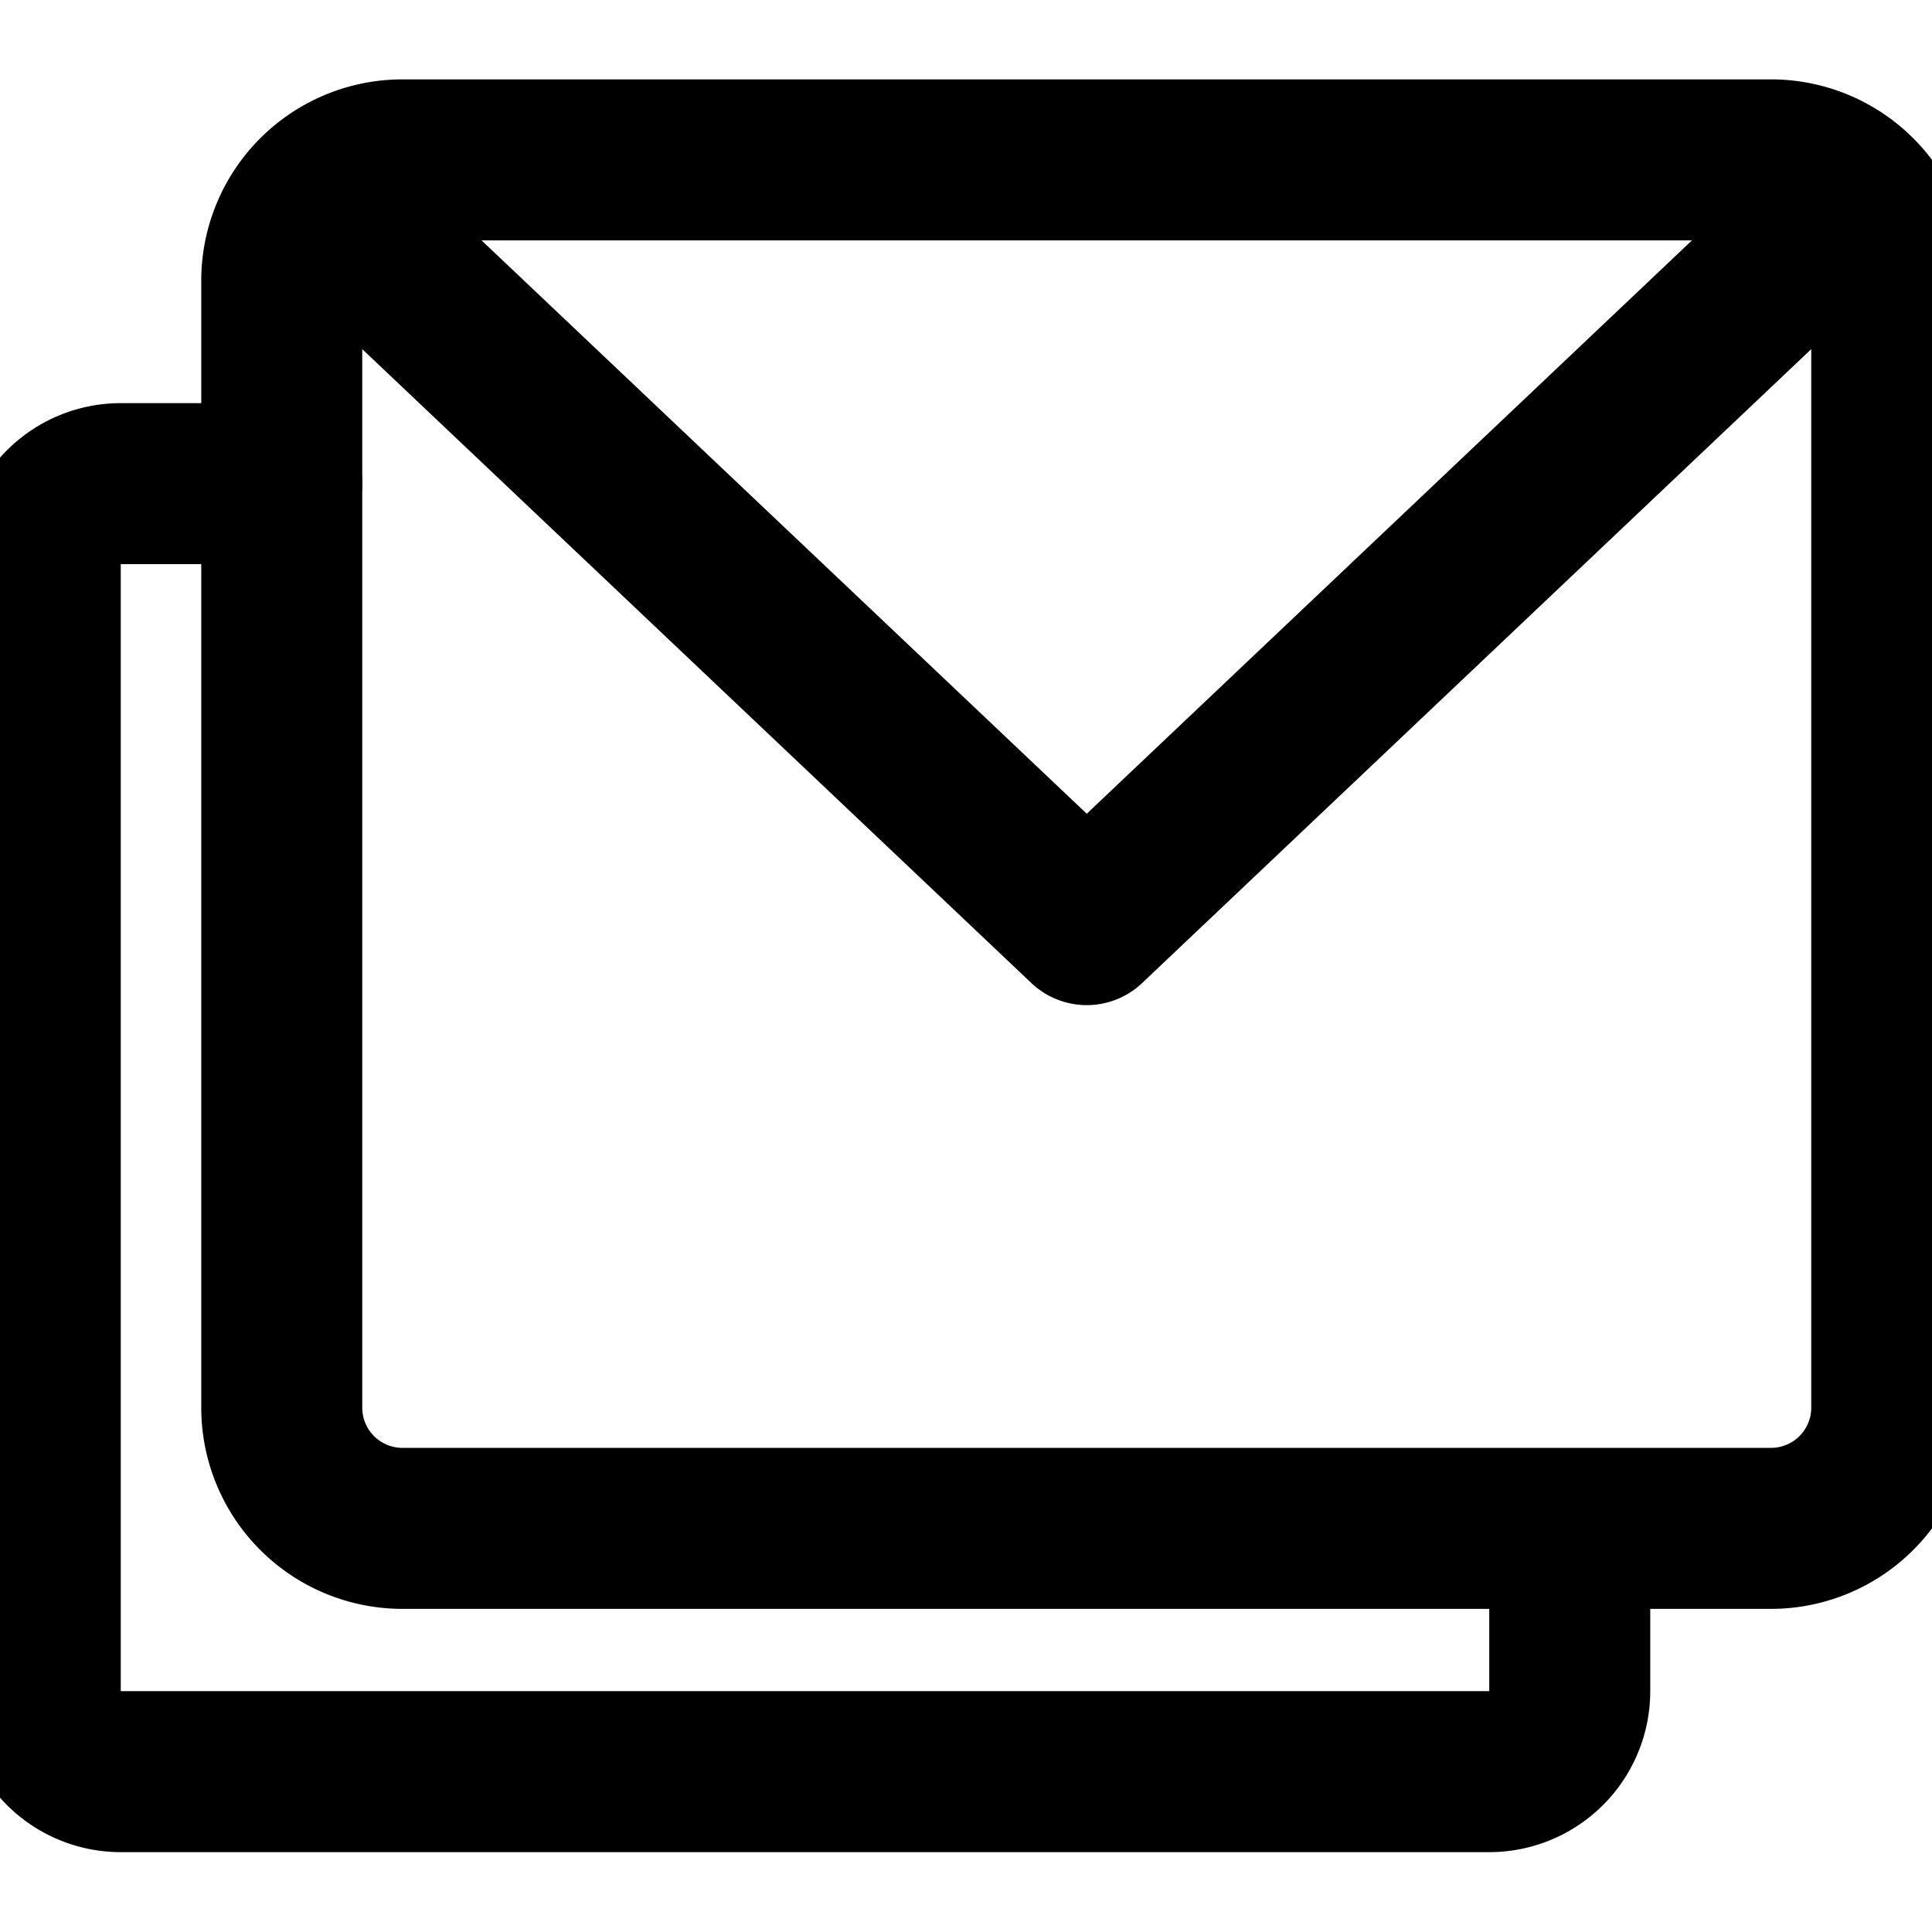 <svg fill="none" viewBox="0 0 24 24" stroke="currentColor" aria-hidden="true">
  <path stroke-linecap="round" stroke-linejoin="round" stroke-width="2" d="M23.5 17.486a1.5 1.5 0 0 1-1.5 1.5H5a1.5 1.5 0 0 1-1.5-1.5v-14a1.5 1.5 0 0 1 1.5-1.5h17a1.5 1.5 0 0 1 1.5 1.5v14Z"/>
  <path stroke-linecap="round" stroke-linejoin="round" stroke-width="2" d="m23 2.486-9.5 9-9.5-9M3.5 6.008h-2a1 1 0 0 0-1 1v14a1 1 0 0 0 1 1h17a1 1 0 0 0 1-1v-2"/>
</svg>
